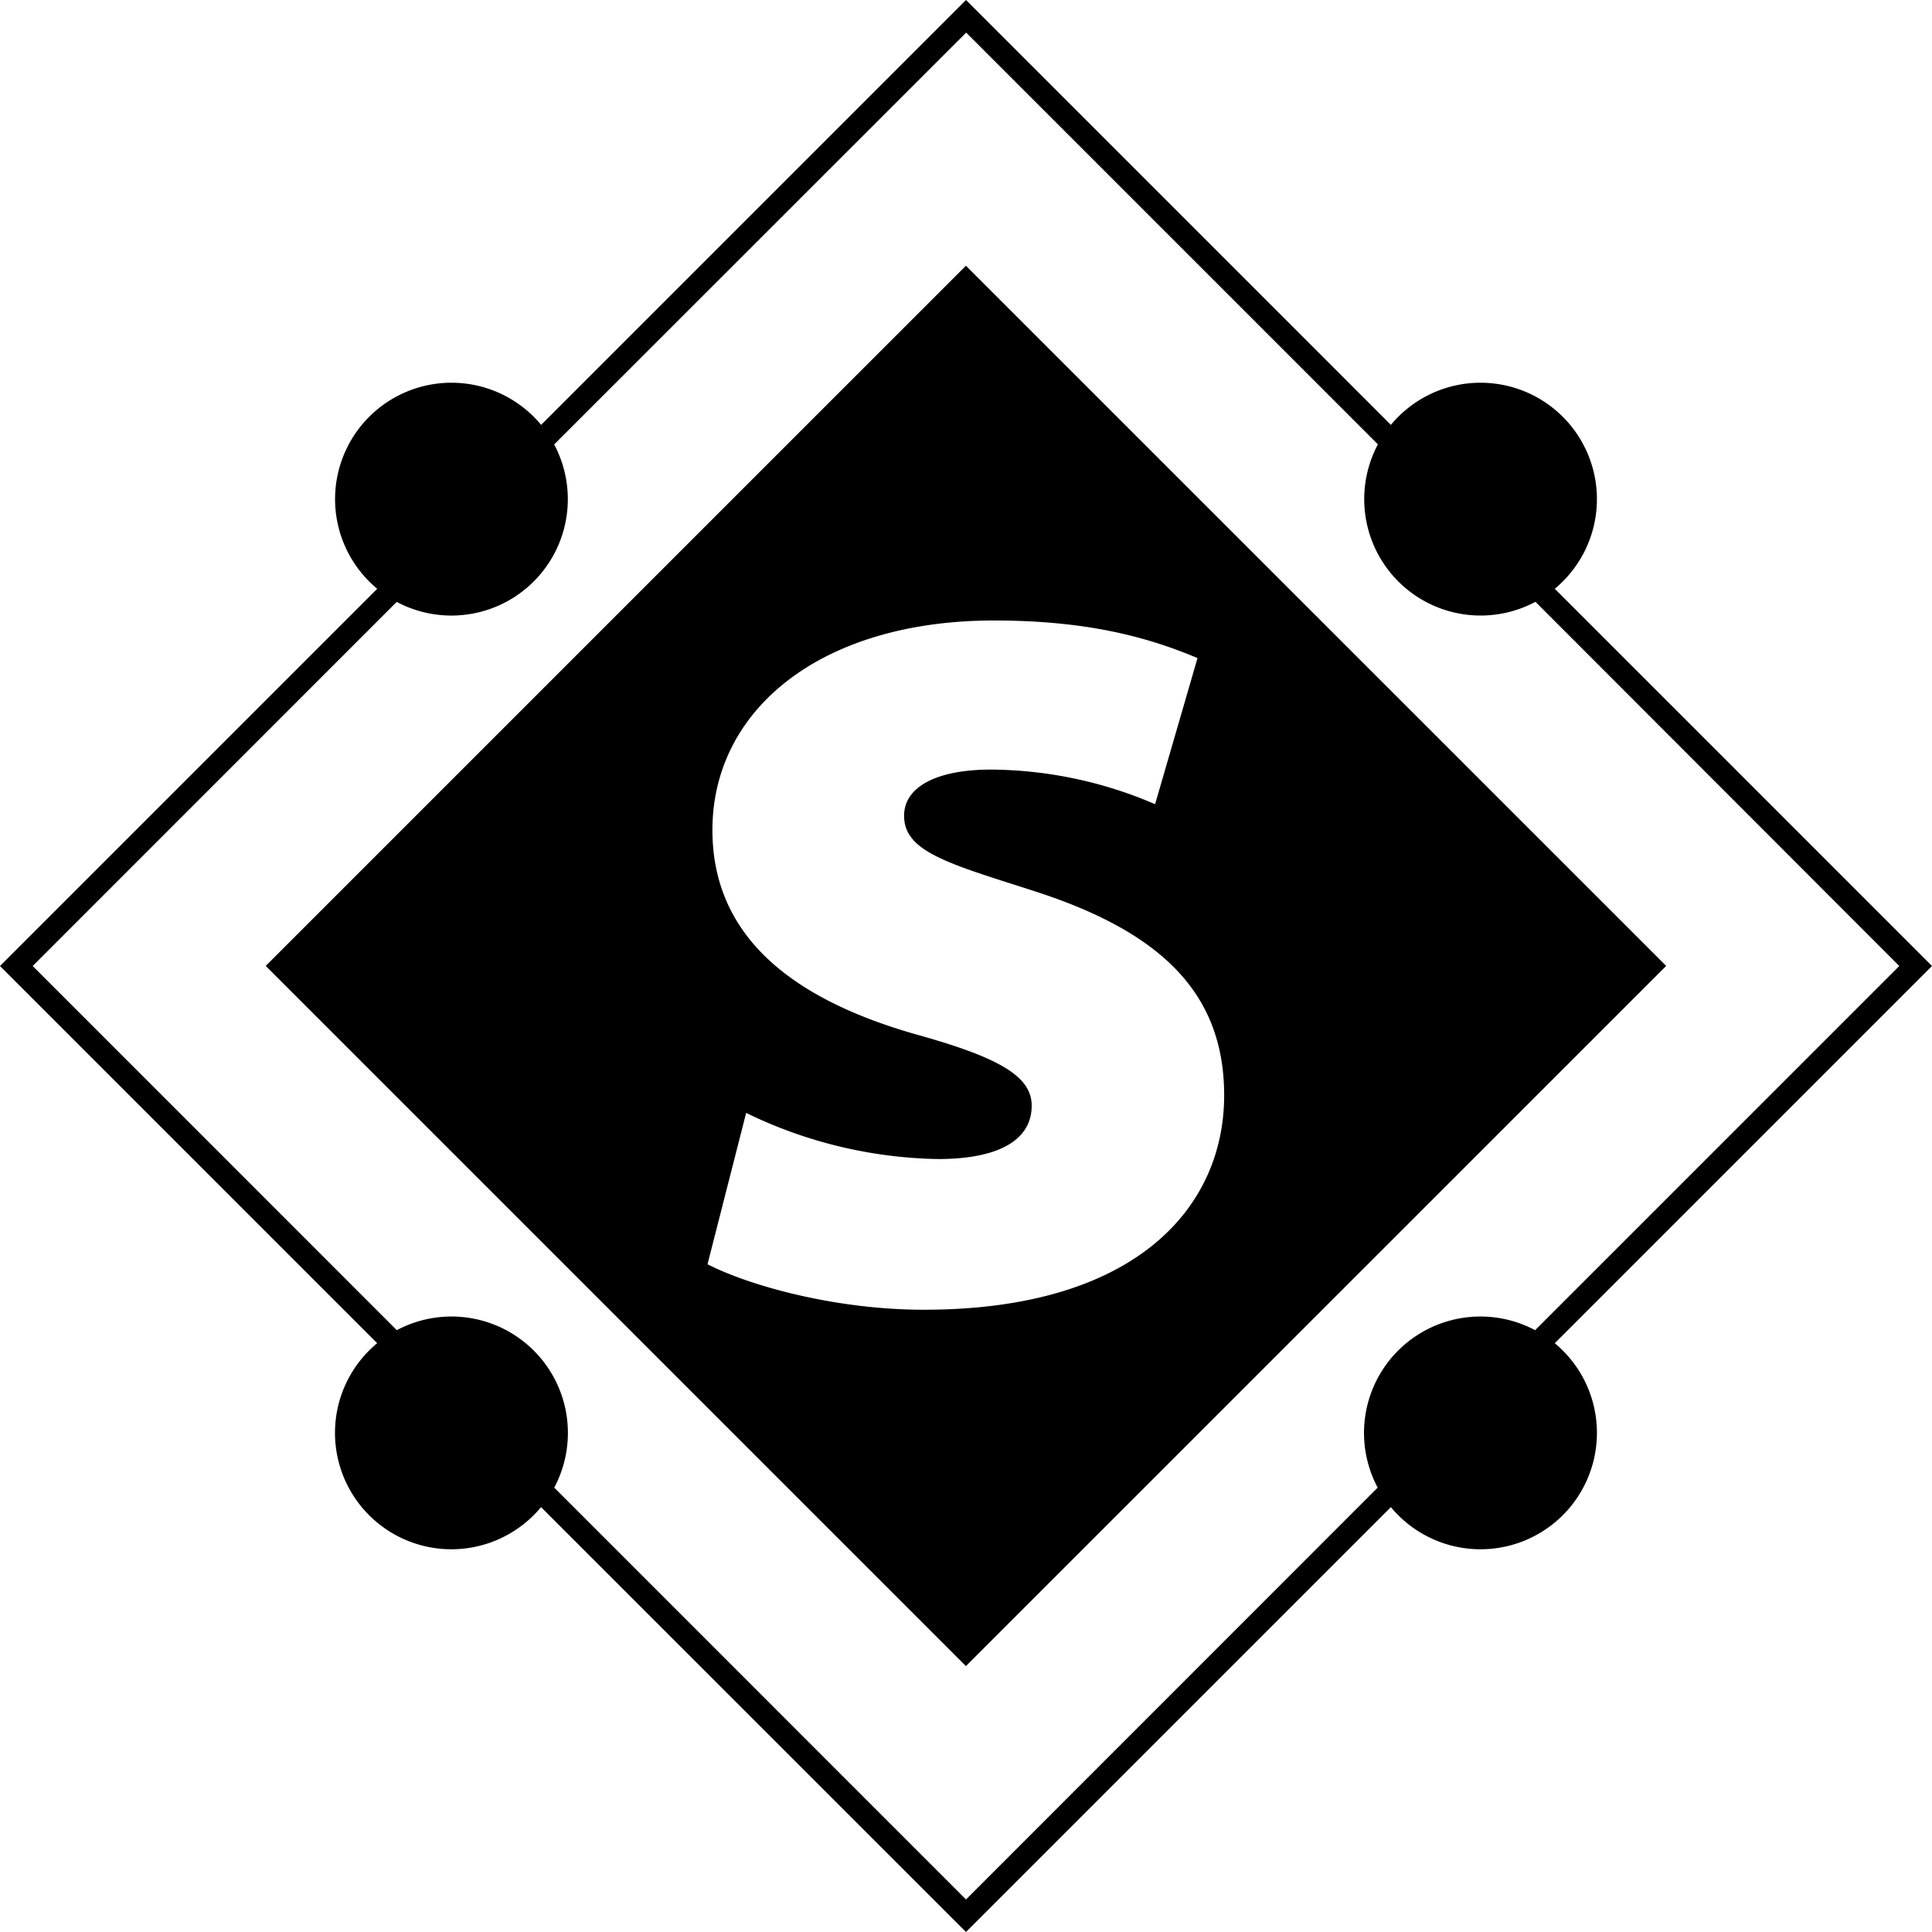 <svg xmlns="http://www.w3.org/2000/svg" width="24" height="24" fill="#000000"><path fill="#000000" fill-rule="evenodd" d="M4.686 16.686 0 12l4.686-4.686a1.446 1.446 0 1 1 2.036-2.036L12 0l5.278 5.278a1.446 1.446 0 1 1 2.036 2.036L24 12l-4.686 4.686a1.446 1.446 0 1 1-2.036 2.036L12 24l-5.279-5.278a1.446 1.446 0 1 1-2.036-2.036zm.242-9.209a1.446 1.446 0 0 0 1.956-1.956L12.002.405l5.115 5.115a1.446 1.446 0 0 0 1.957 1.956L23.594 12l-4.524 4.524a1.446 1.446 0 0 0-1.956 1.956L12 23.596l-5.115-5.116a1.446 1.446 0 0 0-1.956-1.956L.406 12zm15.77 4.522-8.699-8.698-8.698 8.698 8.698 8.698zm-9.047 2.399a5.654 5.654 0 0 1-2.382-.573l-.48 1.88c.528.27 1.595.565 2.688.565 2.64 0 3.73-1.276 3.73-2.663 0-1.252-.76-2.026-2.368-2.54l-.138-.045c-.987-.313-1.47-.466-1.47-.889 0-.352.393-.573 1.08-.573a5.228 5.228 0 0 1 2.038.43l.527-1.815c-.638-.27-1.399-.467-2.528-.467-2.148 0-3.498 1.105-3.498 2.603 0 1.435 1.168 2.16 2.58 2.553 1.004.282 1.386.516 1.386.871 0 .417-.392.663-1.165.663z" clip-rule="evenodd"/></svg>